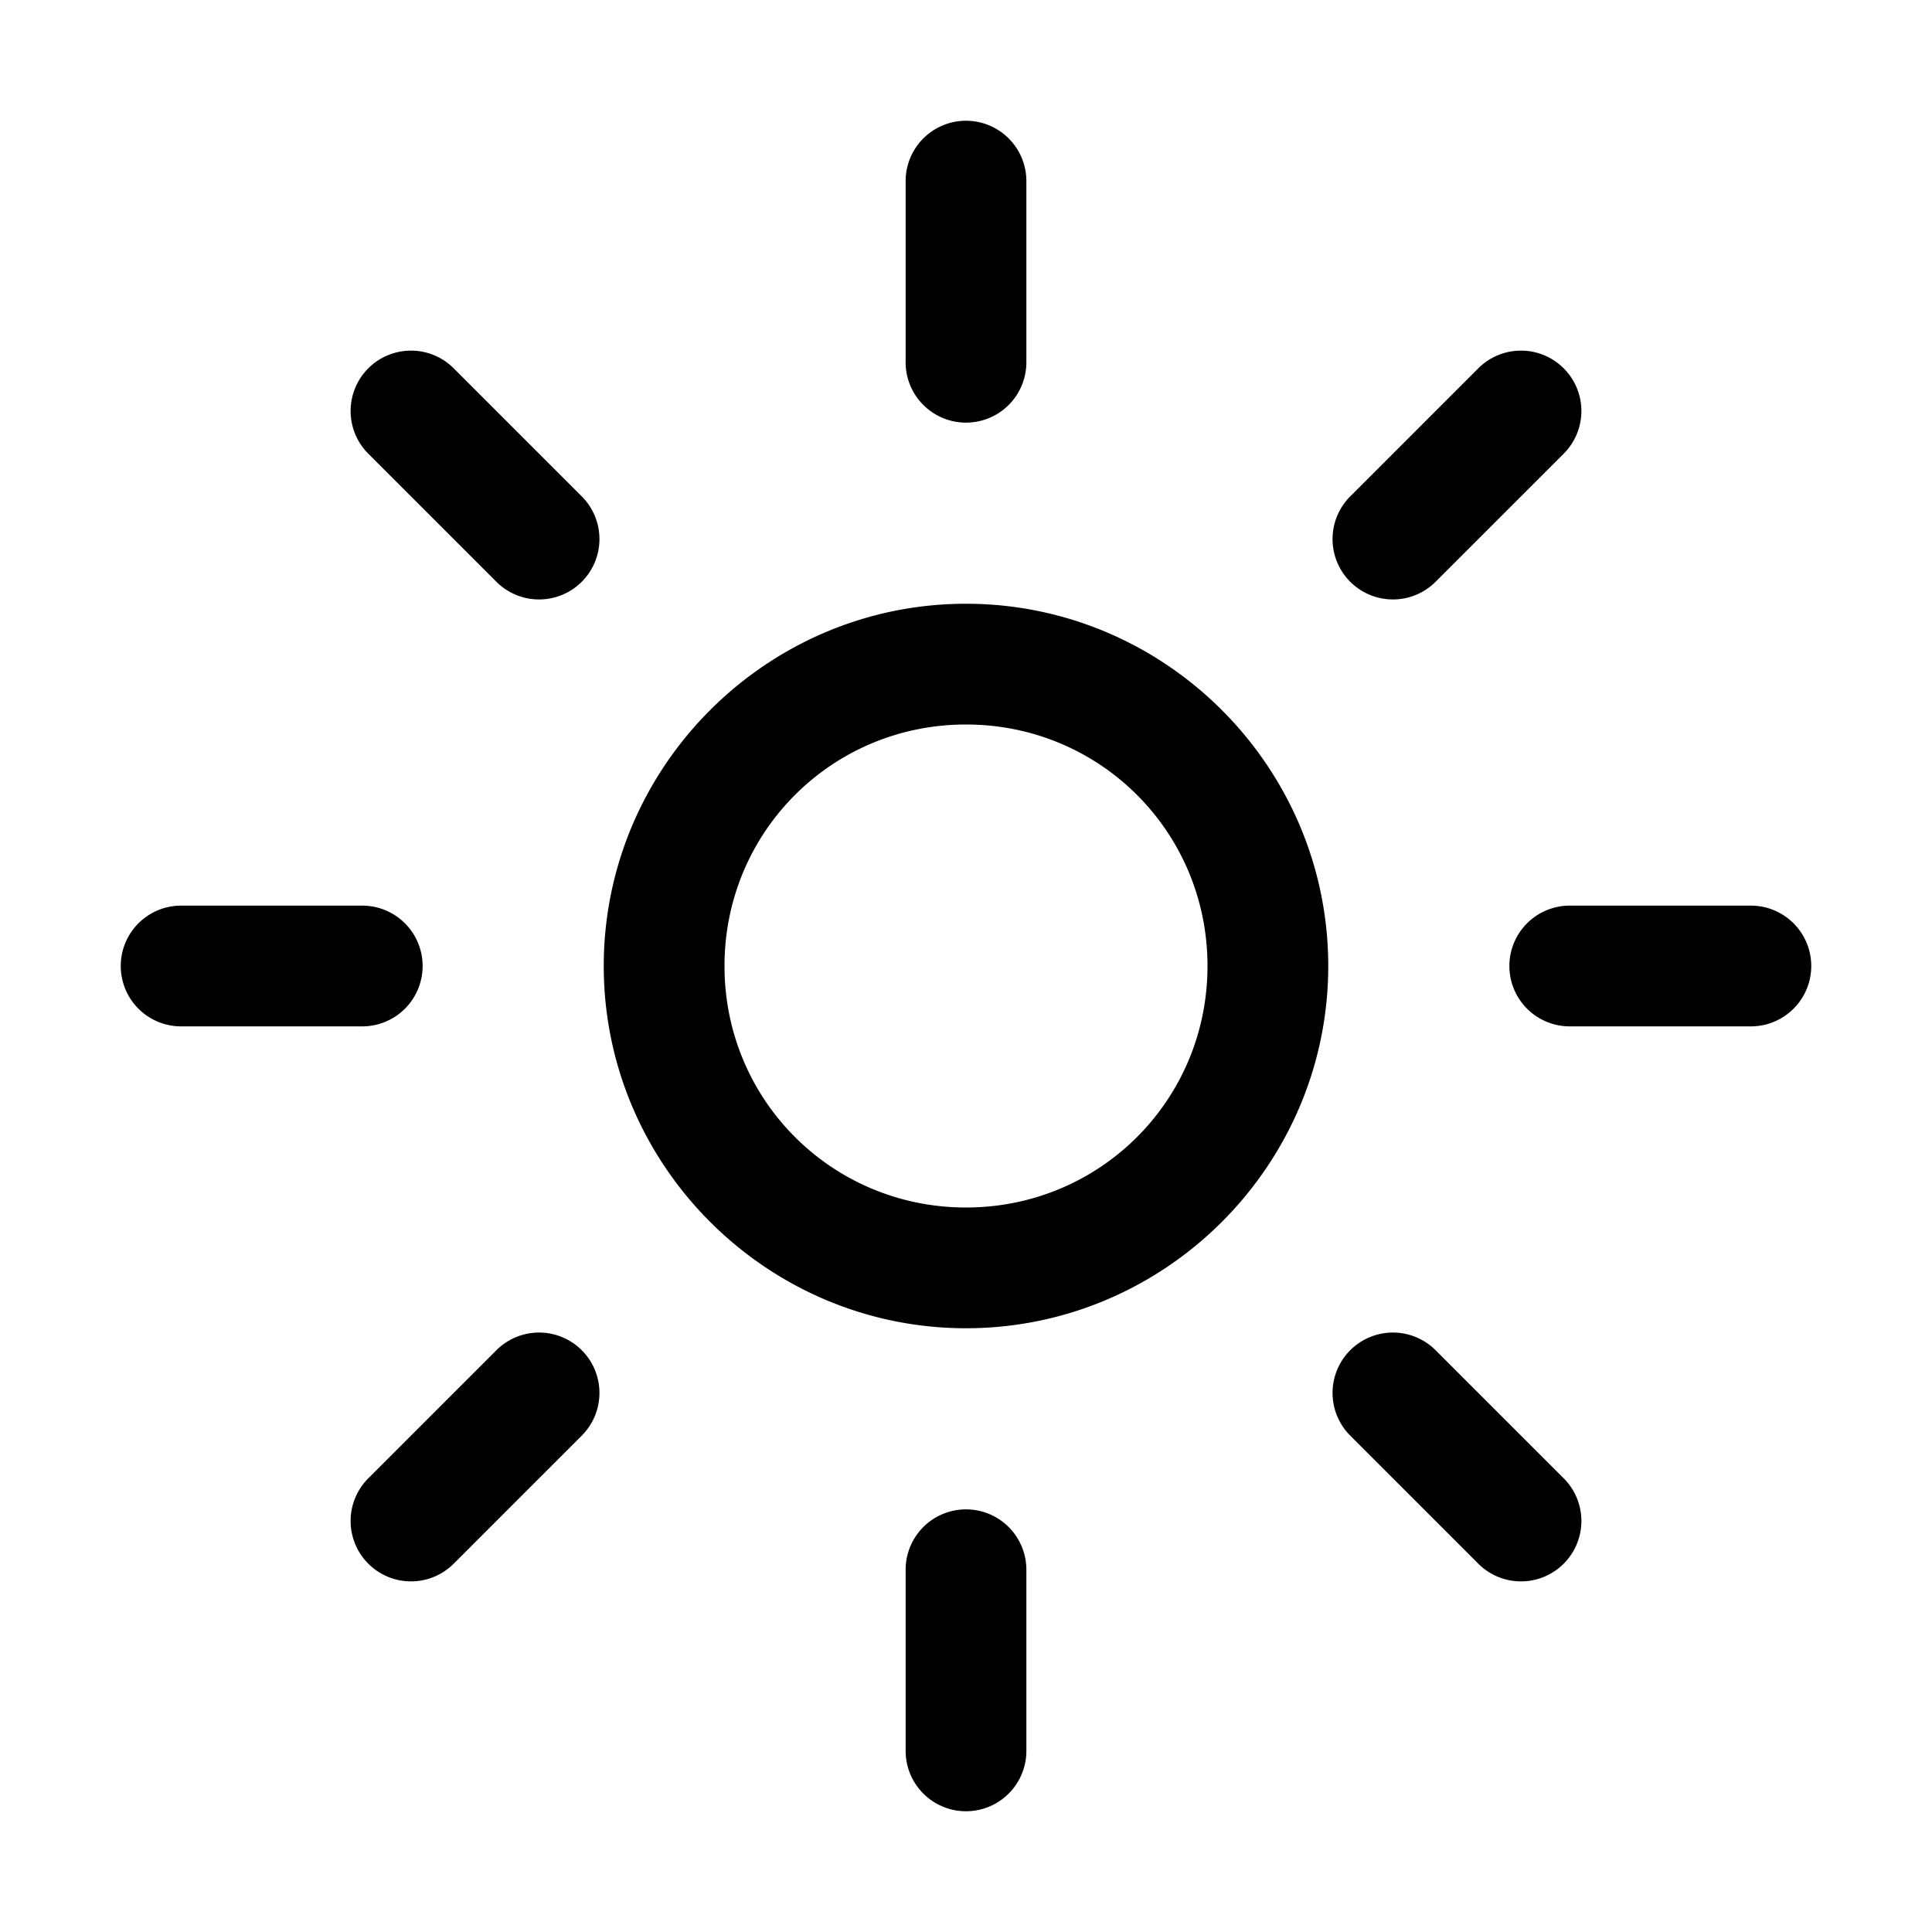 <svg xmlns="http://www.w3.org/2000/svg" width="512" height="512" viewBox="0 0 512 512"><path d="M256 32a16 16 0 0 0-16 16v48a16 16 0 0 0 16 16 16 16 0 0 0 16-16V48a16 16 0 0 0-16-16zM108.084 92.941a16 16 0 0 0-3.305.524 16 16 0 0 0-7.174 4.14 16 16 0 0 0 0 22.63l33.942 33.939a16 16 0 0 0 22.627 0 16 16 0 0 0 0-22.627l-33.94-33.942a16 16 0 0 0-12.15-4.664zm294.16 0a16 16 0 0 0-3.305.524 16 16 0 0 0-7.173 4.14l-33.94 33.942a16 16 0 0 0 0 22.627 16 16 0 0 0 22.627 0l33.942-33.94a16 16 0 0 0 0-22.629 16 16 0 0 0-12.15-4.664zM256 160c-52.83 0-96 43.17-96 96s43.17 96 96 96 96-43.17 96-96-43.17-96-96-96zm0 32c35.536 0 64 28.464 64 64s-28.464 64-64 64-64-28.464-64-64 28.464-64 64-64zM48 240a16 16 0 0 0-16 16 16 16 0 0 0 16 16h48a16 16 0 0 0 16-16 16 16 0 0 0-16-16zm368 0a16 16 0 0 0-16 16 16 16 0 0 0 16 16h48a16 16 0 0 0 16-16 16 16 0 0 0-16-16zM142.023 353.162a16 16 0 0 0-3.304.524 16 16 0 0 0-7.172 4.14l-33.942 33.94a16 16 0 0 0 0 22.629 16 16 0 0 0 22.63 0l33.939-33.942a16 16 0 0 0 0-22.627 16 16 0 0 0-12.15-4.664zm226.28 0a16 16 0 0 0-3.305.524 16 16 0 0 0-7.172 4.14 16 16 0 0 0 0 22.627l33.94 33.942a16 16 0 0 0 22.629 0 16 16 0 0 0 0-22.63l-33.942-33.939a16 16 0 0 0-12.15-4.664zM256 400a16 16 0 0 0-16 16v48a16 16 0 0 0 16 16 16 16 0 0 0 16-16v-48a16 16 0 0 0-16-16z"/></svg>